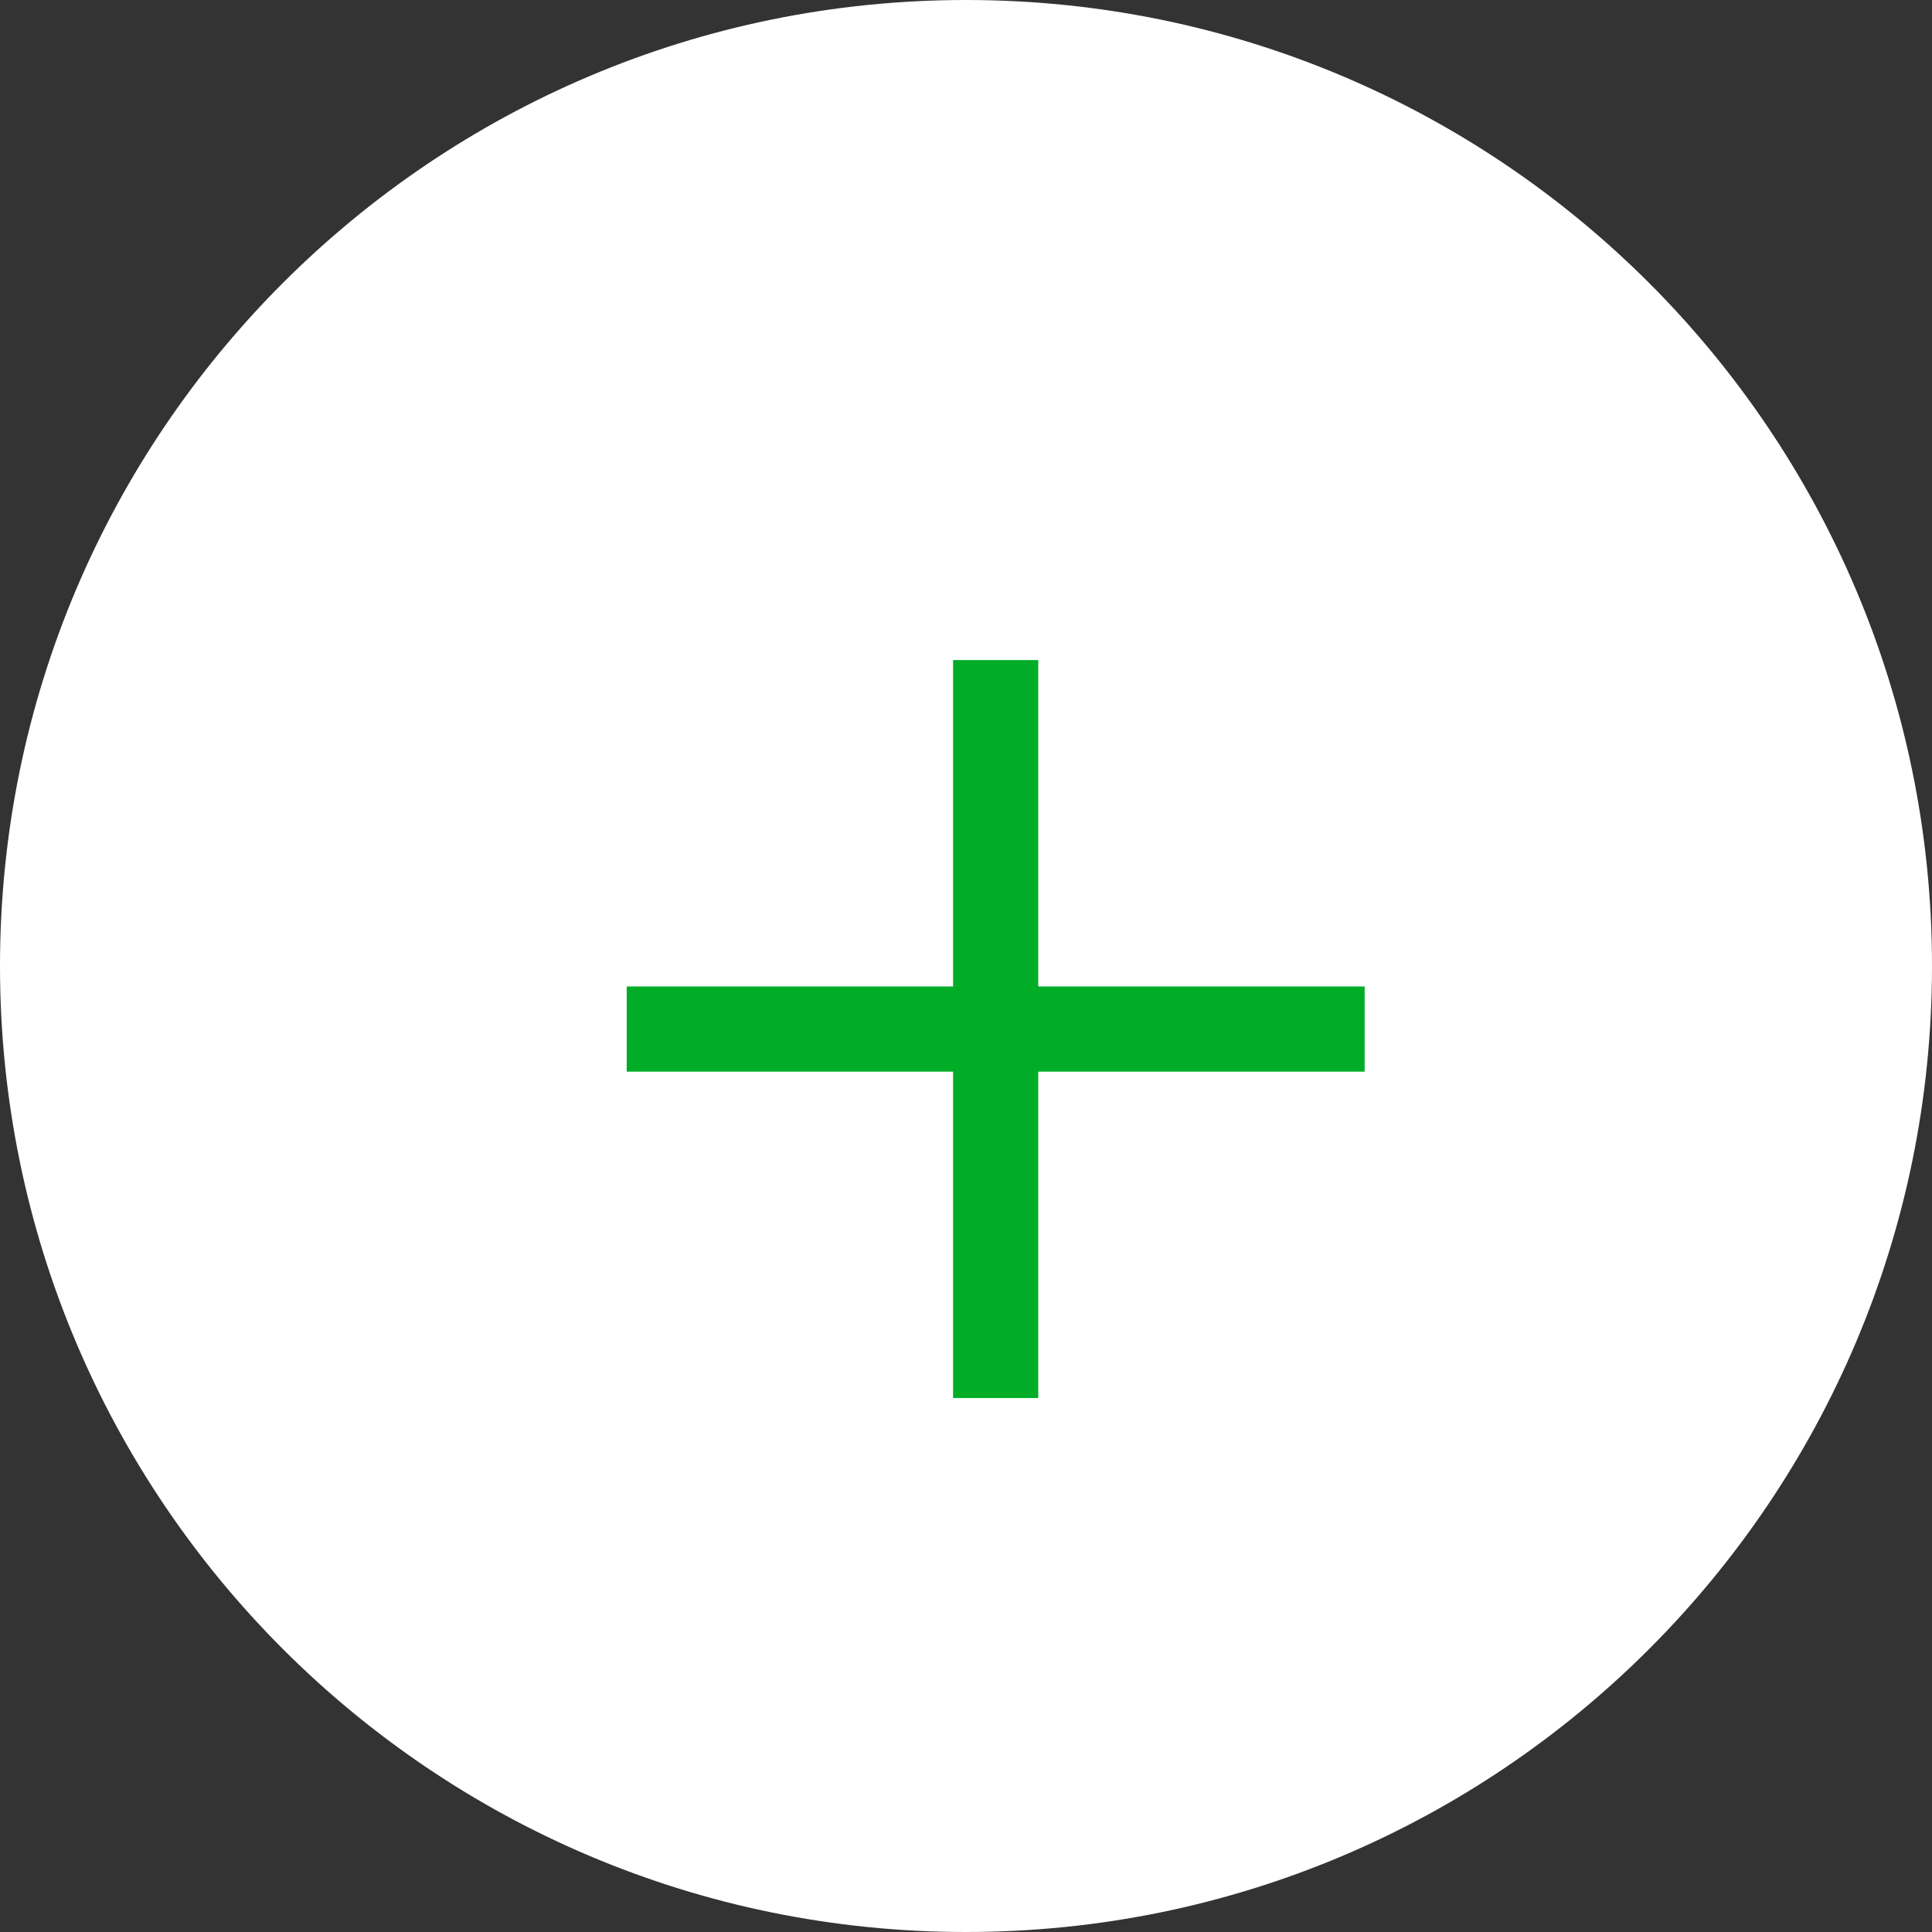 <svg width="32" height="32" viewBox="0 0 32 32" fill="none" xmlns="http://www.w3.org/2000/svg">
<rect x="0" y="0" width="32" height="32" fill="#333333" stroke="none"/>
<path d="M32 16C32 24.837 24.837 32 16 32C7.163 32 0 24.837 0 16C0 7.163 7.163 0 16 0C24.837 0 32 7.163 32 16Z" fill="white"/>
<path d="M22.603 17.75V16.339H17.197V10.933H15.786V16.339H10.38V17.75H15.786V23.156H17.197V17.75H22.603Z" fill="#01AD27"/>
</svg>
